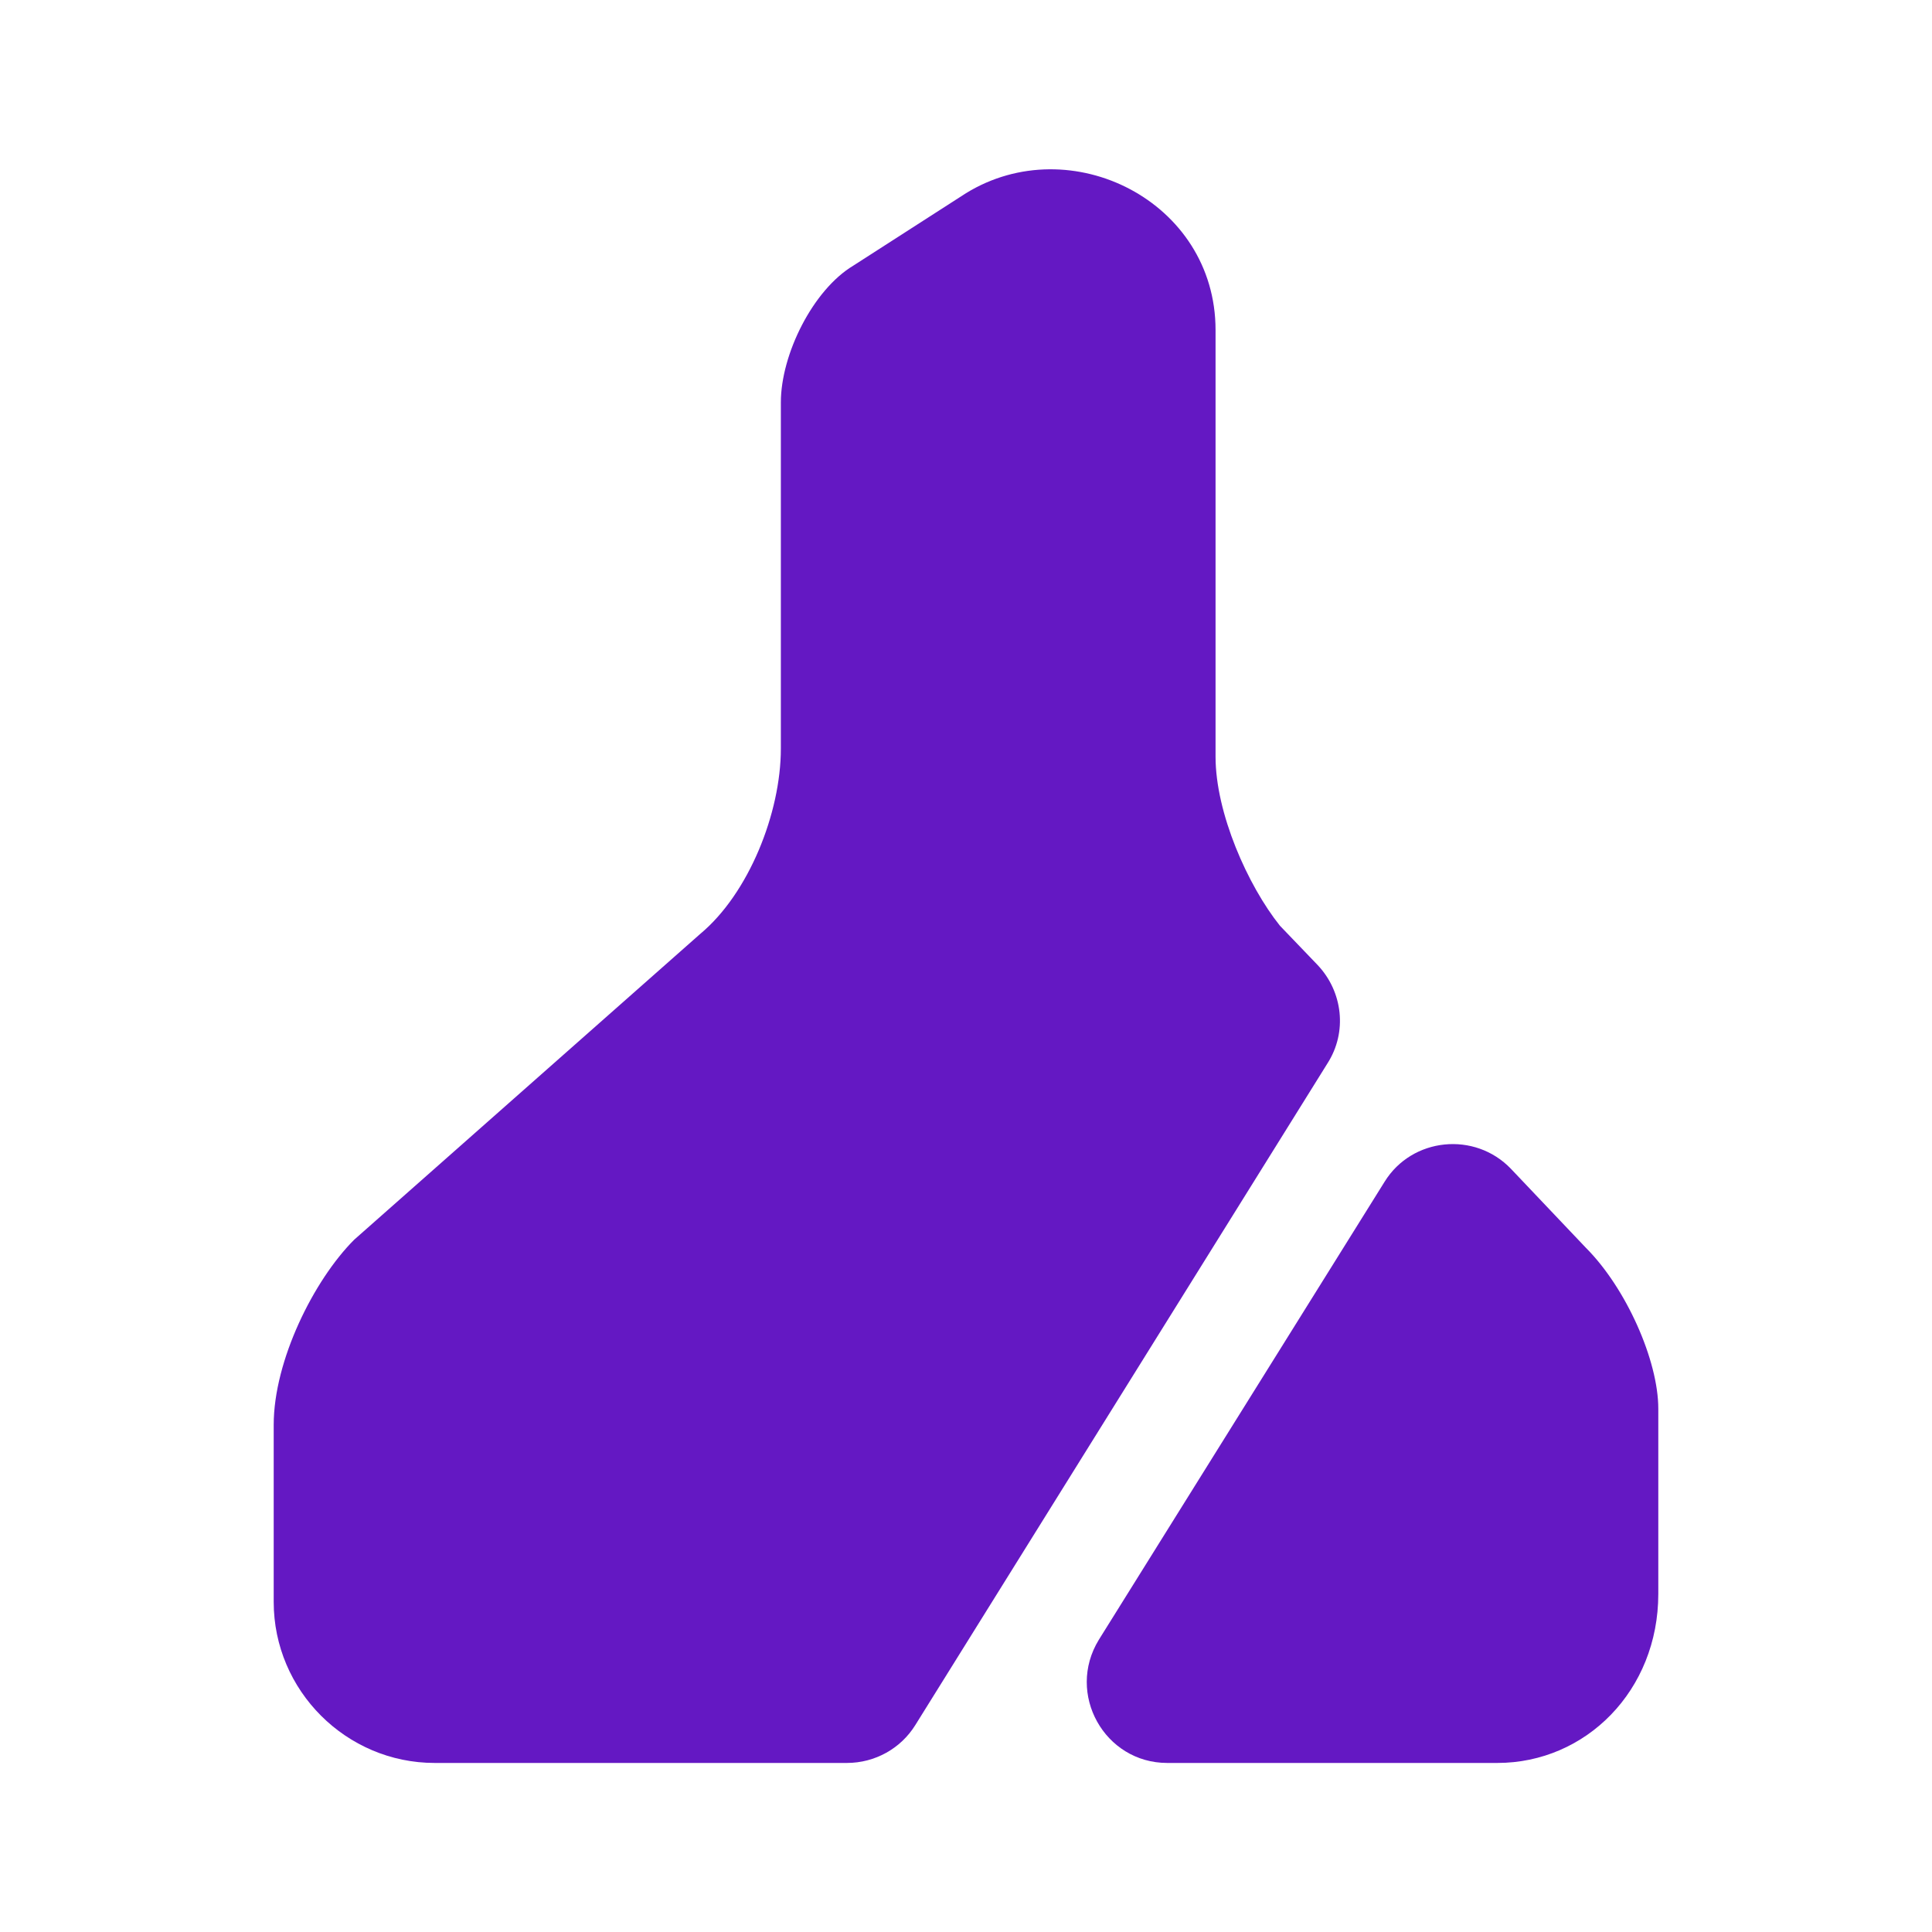 <svg width="24" height="24" viewBox="0 0 24 24" fill="none" xmlns="http://www.w3.org/2000/svg">
<g id="Icon/bold/filter">
<path id="Vector" d="M3.4 19.9L3.4 17.7C3.4 16.9 3.9 15.9 4.4 15.4L8.7 11.6C9.3 11.1 9.7 10.1 9.7 9.3L9.7 5C9.7 4.4 10.1 3.6 10.6 3.3L12 2.4C13.3 1.6 15.1 2.5 15.1 4.1L15.1 9.4C15.1 10.1 15.5 11 15.9 11.5L16.37 11.99C16.68 12.32 16.74 12.82 16.49 13.21L11.37 21.43C11.19 21.72 10.87 21.9 10.52 21.9L5.4 21.9C4.3 21.9 3.4 21 3.4 19.9Z" fill="#6418C3"/>
<path id="Vector_2" d="M13.65 20.37L17.2 14.68C17.54 14.13 18.32 14.05 18.77 14.52L19.7 15.5C20.2 16 20.6 16.9 20.6 17.5L20.6 19.8C20.6 21 19.7 21.9 18.6 21.9L14.5 21.9C13.72 21.9 13.24 21.04 13.65 20.37Z" fill="#6418C3"/>
</g>
</svg>

